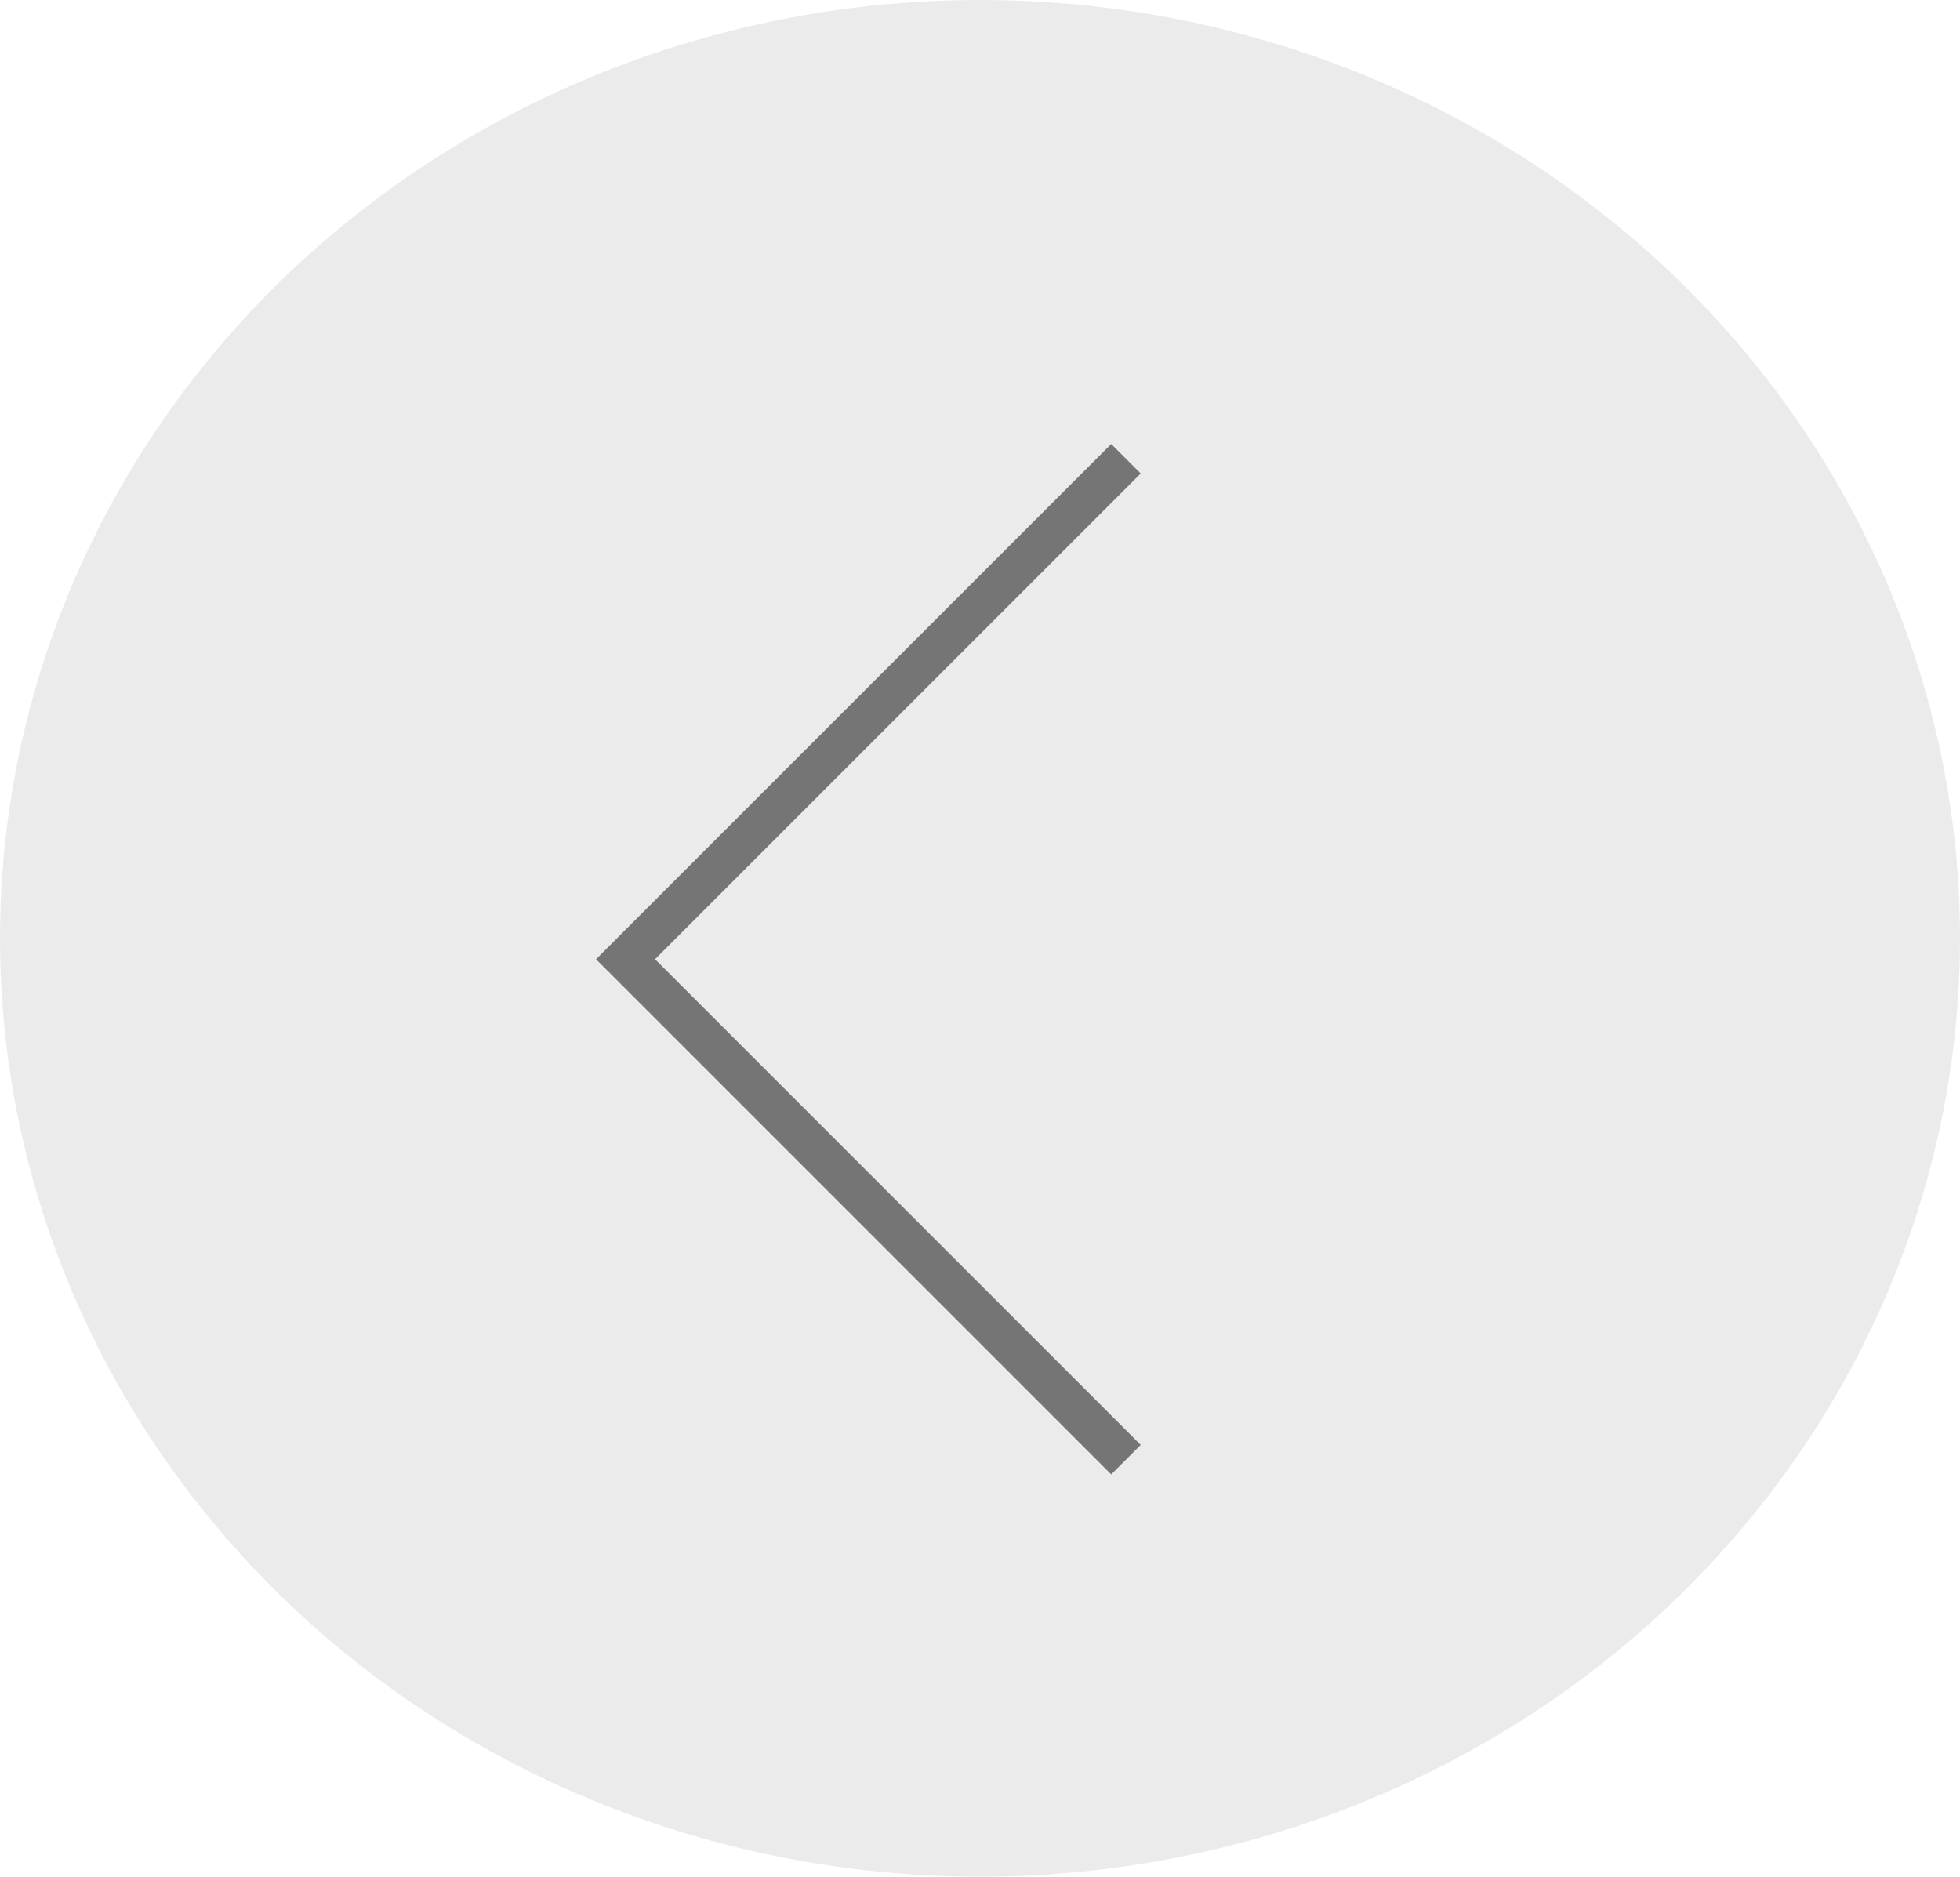 <svg width="47" height="45" viewBox="0 0 47 45" fill="none" xmlns="http://www.w3.org/2000/svg">
<ellipse cx="23.5" cy="22.5" rx="23.5" ry="22.5" fill="#D9D9D9" fill-opacity="0.5"/>
<path d="M27 11L15 23L27 35" stroke="black" stroke-opacity="0.5"/>
</svg>
